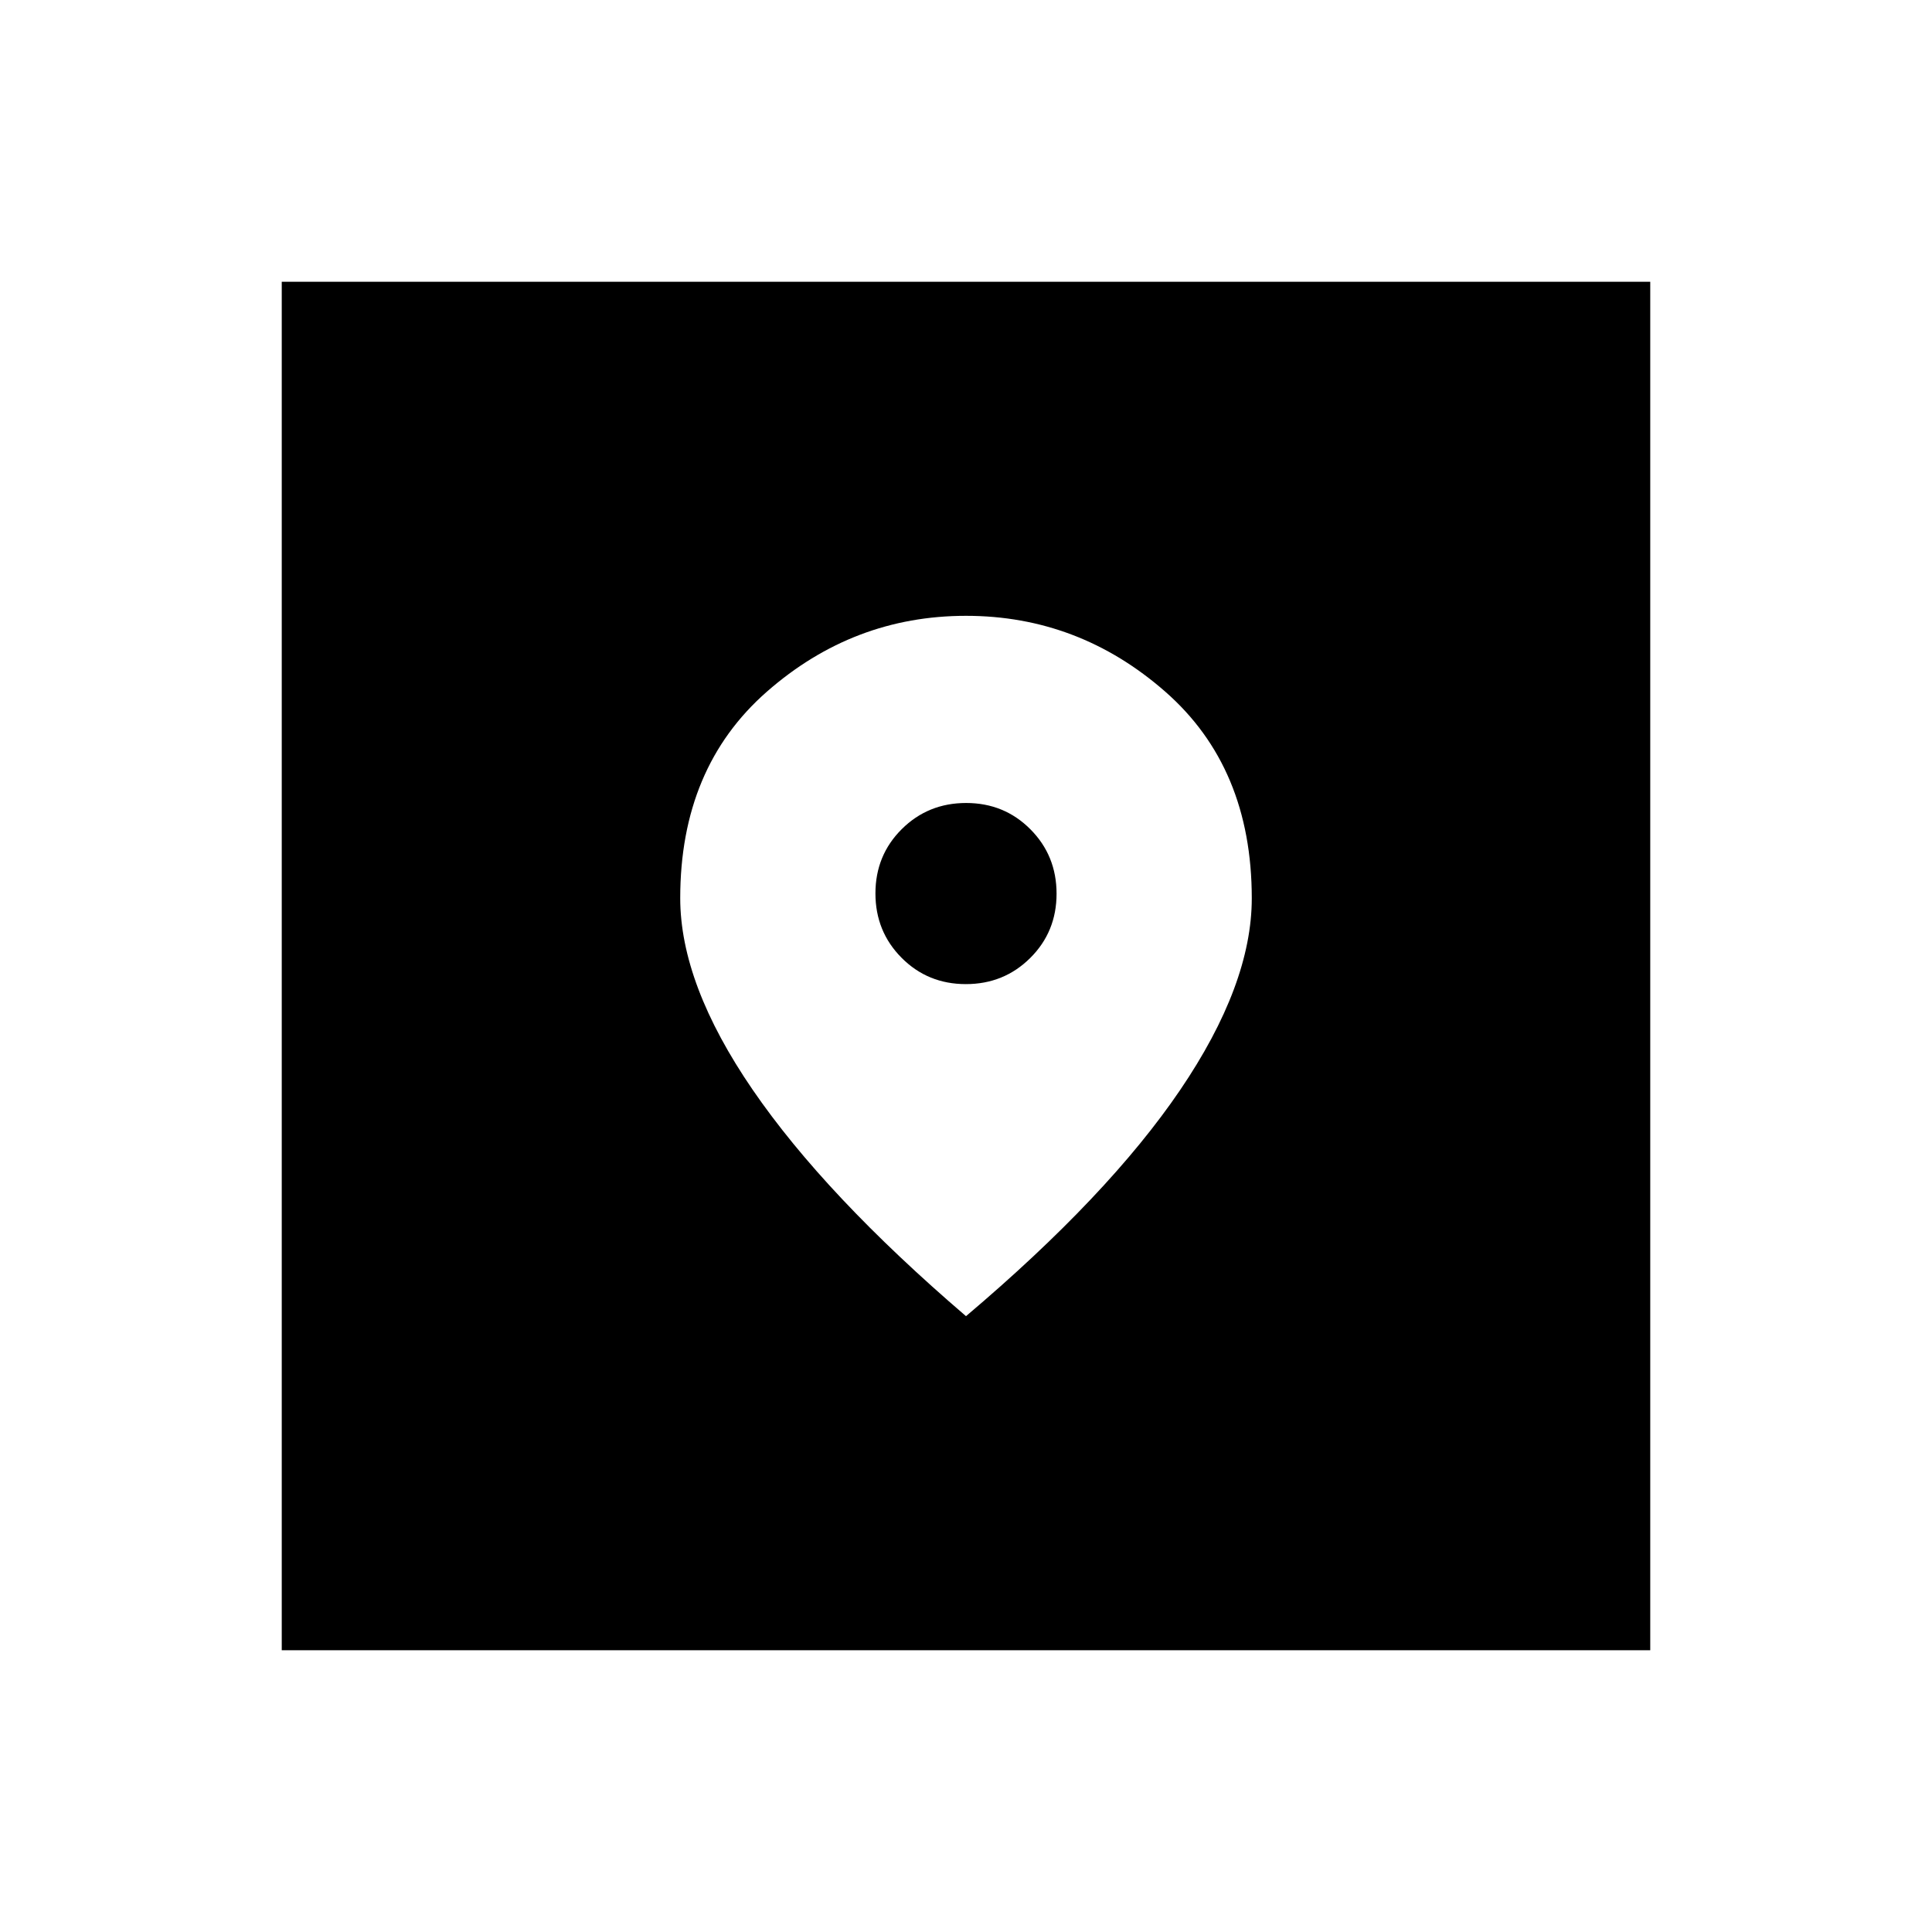 <svg xmlns="http://www.w3.org/2000/svg" height="24" viewBox="0 -960 960 960" width="24"><path d="M140-140v-680h680v680H140Zm340-166q70.729-59.856 106.365-112.317Q622-470.778 622-513.641q0-65.009-43-102.684T480-654q-56 0-99 37.739-43 37.74-43 102.537Q338-471 374-418.5 410-366 480-306Zm-.07-165Q461-471 448-484.07q-13-13.071-13-32Q435-535 448.07-548q13.071-13 32-13Q499-561 512-547.93q13 13.071 13 32Q525-497 511.93-484q-13.071 13-32 13Z"/></svg>